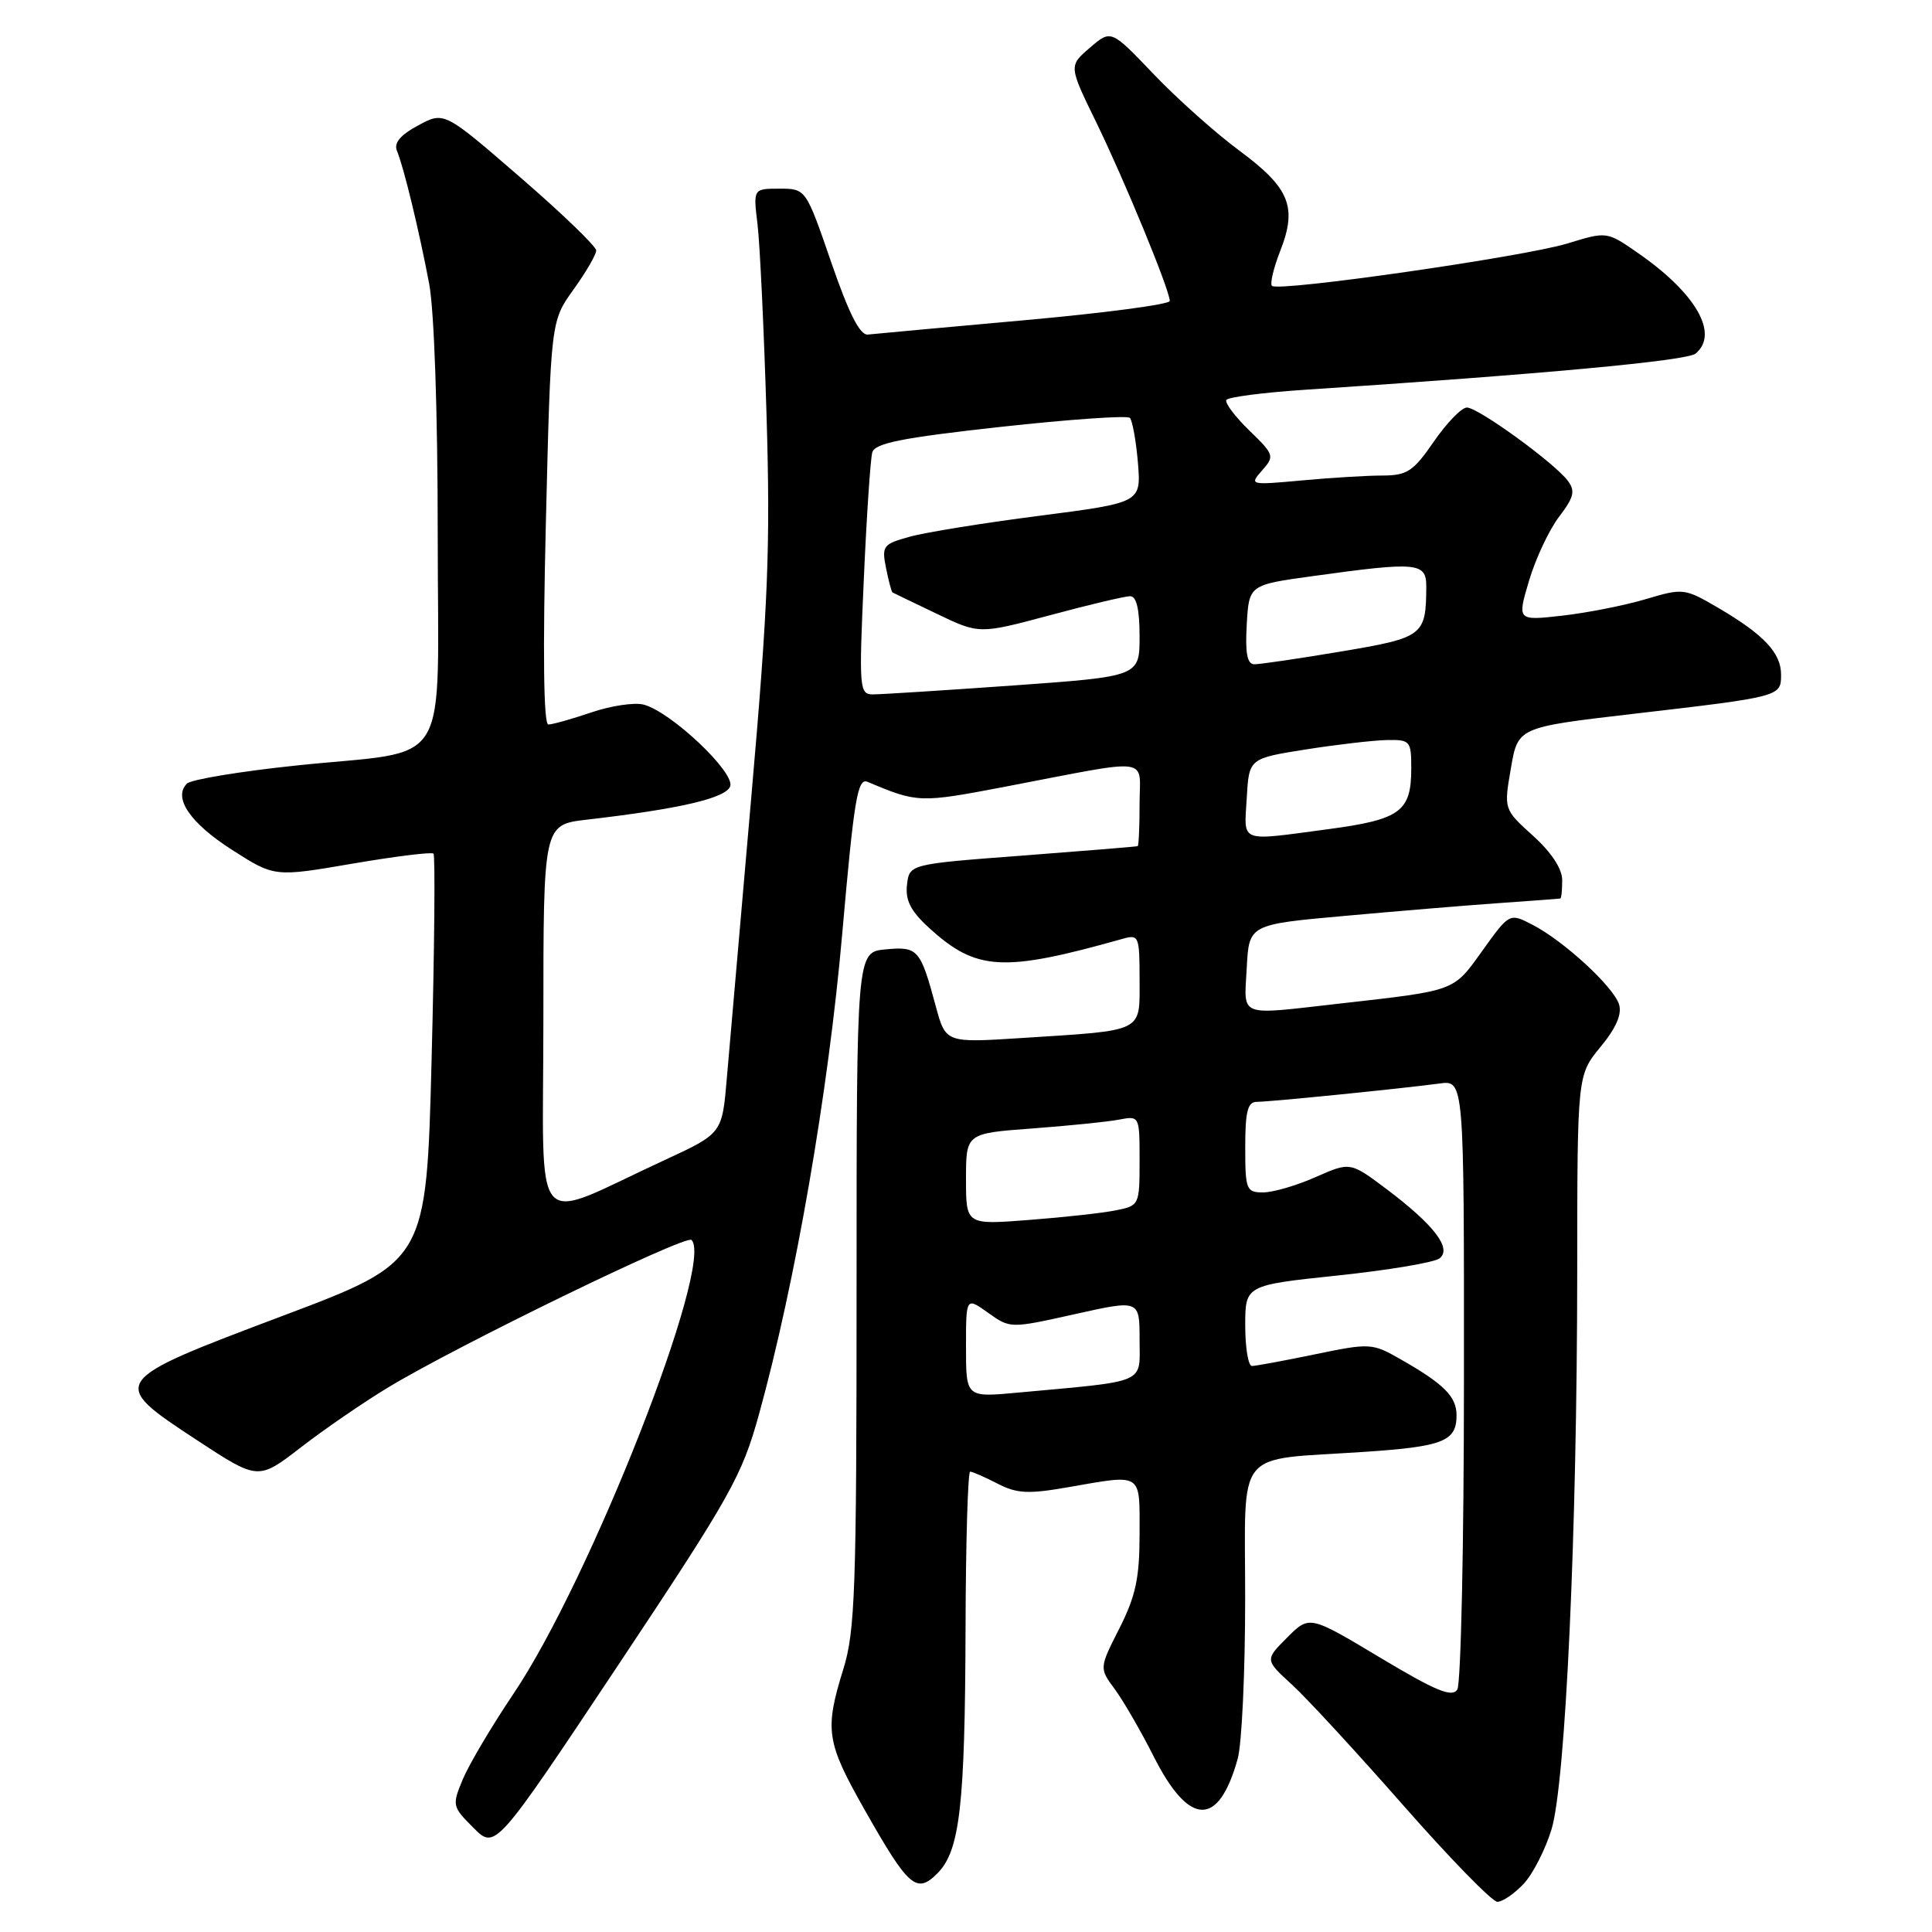 <?xml version="1.0" encoding="UTF-8" standalone="no"?>
<!DOCTYPE svg PUBLIC "-//W3C//DTD SVG 1.1//EN" "http://www.w3.org/Graphics/SVG/1.1/DTD/svg11.dtd" >
<svg xmlns="http://www.w3.org/2000/svg" xmlns:xlink="http://www.w3.org/1999/xlink" version="1.1" viewBox="0 0 256 256">
 <g >
 <path fill="currentColor"
d=" M 201.89 249.62 C 203.12 248.31 204.78 245.05 205.59 242.38 C 207.45 236.20 208.97 203.11 208.99 168.48 C 209.00 142.46 209.00 142.46 212.07 138.73 C 214.14 136.23 214.94 134.38 214.53 133.08 C 213.78 130.72 207.21 124.68 203.07 122.54 C 200.02 120.96 200.02 120.96 196.44 125.95 C 192.52 131.41 193.04 131.22 177.50 132.98 C 163.87 134.52 164.85 134.90 165.20 128.25 C 165.50 122.50 165.50 122.50 178.19 121.36 C 185.16 120.73 194.39 119.96 198.69 119.66 C 202.98 119.36 206.61 119.09 206.75 119.06 C 206.89 119.03 207.00 117.93 207.00 116.62 C 207.00 115.12 205.56 112.93 203.13 110.74 C 199.26 107.24 199.26 107.24 200.20 101.81 C 201.13 96.37 201.13 96.37 216.32 94.60 C 236.00 92.31 236.00 92.31 236.00 89.39 C 236.00 86.51 233.72 84.09 227.67 80.54 C 223.21 77.94 223.03 77.91 218.04 79.40 C 215.24 80.23 210.27 81.21 206.99 81.58 C 201.03 82.25 201.03 82.25 202.61 76.93 C 203.48 74.01 205.27 70.20 206.58 68.48 C 208.56 65.89 208.76 65.06 207.74 63.70 C 205.94 61.31 195.86 54.00 194.37 54.00 C 193.67 54.00 191.70 56.03 190.00 58.50 C 187.27 62.46 186.46 63.00 183.20 63.01 C 181.17 63.01 176.35 63.30 172.50 63.66 C 165.60 64.29 165.52 64.27 167.24 62.33 C 168.91 60.44 168.84 60.24 165.53 57.03 C 163.63 55.19 162.27 53.37 162.50 52.99 C 162.74 52.62 167.33 52.02 172.71 51.66 C 204.24 49.59 223.53 47.81 224.68 46.85 C 227.82 44.24 224.73 38.85 217.02 33.51 C 212.91 30.66 212.91 30.66 207.70 32.26 C 201.91 34.03 169.37 38.70 168.54 37.88 C 168.26 37.59 168.75 35.51 169.64 33.24 C 171.92 27.43 170.89 24.90 164.26 19.99 C 161.09 17.65 155.96 13.07 152.86 9.82 C 147.22 3.91 147.22 3.91 144.42 6.32 C 141.61 8.73 141.61 8.73 145.23 16.15 C 149.00 23.88 155.00 38.45 155.00 39.88 C 155.00 40.33 146.34 41.48 135.75 42.43 C 125.16 43.38 115.83 44.24 115.00 44.33 C 113.95 44.45 112.49 41.57 110.14 34.75 C 106.78 25.00 106.78 25.00 103.29 25.00 C 99.80 25.00 99.80 25.00 100.38 29.75 C 100.69 32.36 101.23 43.72 101.57 55.00 C 102.09 72.40 101.79 80.03 99.56 105.50 C 98.12 122.00 96.66 138.81 96.31 142.85 C 95.69 150.19 95.69 150.19 88.10 153.70 C 70.03 162.03 72.00 164.32 72.00 135.10 C 72.00 109.28 72.00 109.28 77.75 108.61 C 90.04 107.19 96.15 105.77 96.75 104.20 C 97.45 102.38 88.87 94.28 85.27 93.36 C 84.05 93.05 80.93 93.52 78.35 94.40 C 75.76 95.28 73.20 96.00 72.66 96.00 C 72.03 96.00 71.91 86.55 72.33 69.28 C 72.98 42.56 72.98 42.56 75.99 38.37 C 77.65 36.06 79.00 33.73 79.00 33.19 C 79.00 32.65 74.47 28.28 68.93 23.49 C 58.85 14.76 58.85 14.76 55.41 16.62 C 53.04 17.89 52.16 18.95 52.60 19.99 C 53.50 22.15 55.52 30.50 56.86 37.56 C 57.54 41.17 58.00 54.60 58.00 70.83 C 58.00 102.79 60.17 99.24 39.29 101.43 C 31.84 102.21 25.31 103.29 24.77 103.83 C 22.90 105.70 25.19 109.06 30.76 112.62 C 36.37 116.21 36.37 116.21 46.69 114.44 C 52.37 113.47 57.20 112.87 57.44 113.11 C 57.68 113.35 57.57 125.61 57.19 140.36 C 56.50 167.18 56.50 167.18 37.50 174.34 C 14.37 183.06 14.34 183.10 26.10 190.83 C 34.21 196.15 34.21 196.15 39.86 191.79 C 42.96 189.39 48.20 185.79 51.50 183.80 C 60.73 178.23 90.90 163.57 91.63 164.30 C 94.69 167.36 78.21 209.37 68.02 224.46 C 65.17 228.70 62.16 233.77 61.34 235.73 C 59.88 239.22 59.92 239.38 62.74 242.20 C 65.63 245.09 65.63 245.09 81.87 220.70 C 96.85 198.18 98.30 195.61 100.57 187.40 C 105.39 169.98 109.76 144.73 111.60 123.72 C 113.17 105.82 113.63 103.04 114.96 103.60 C 121.60 106.40 121.87 106.40 133.20 104.24 C 153.00 100.45 151.00 100.20 151.00 106.52 C 151.00 109.54 150.89 112.05 150.75 112.12 C 150.61 112.18 143.75 112.74 135.50 113.37 C 120.50 114.50 120.50 114.50 120.18 117.25 C 119.95 119.30 120.68 120.74 123.10 122.94 C 129.37 128.67 132.88 128.87 148.75 124.40 C 150.90 123.79 151.00 124.02 151.00 129.80 C 151.00 136.88 151.77 136.49 135.41 137.54 C 125.31 138.19 125.31 138.19 124.00 133.35 C 121.95 125.75 121.63 125.39 117.33 125.80 C 113.50 126.16 113.50 126.16 113.50 170.83 C 113.50 210.55 113.31 216.13 111.75 221.15 C 109.24 229.26 109.48 230.82 114.57 239.81 C 120.39 250.08 121.44 251.00 124.20 248.24 C 127.19 245.26 127.87 239.30 127.94 215.75 C 127.97 204.34 128.25 195.00 128.55 195.00 C 128.85 195.00 130.48 195.71 132.16 196.58 C 134.73 197.91 136.23 197.99 141.44 197.08 C 151.51 195.33 151.00 195.01 151.00 203.24 C 151.00 209.09 150.49 211.48 148.33 215.76 C 145.65 221.04 145.65 221.04 147.72 223.83 C 148.85 225.37 151.17 229.37 152.87 232.74 C 157.57 242.05 161.47 242.16 164.00 233.05 C 164.55 231.10 164.99 221.57 164.99 211.88 C 165.00 191.53 163.36 193.55 180.79 192.38 C 191.24 191.68 193.00 190.98 193.00 187.53 C 193.00 185.06 191.35 183.40 185.62 180.13 C 181.82 177.96 181.57 177.94 174.26 179.45 C 170.15 180.30 166.38 181.00 165.89 181.00 C 165.40 181.00 165.00 178.59 165.00 175.65 C 165.00 170.30 165.00 170.30 177.25 169.01 C 183.99 168.30 190.06 167.28 190.75 166.74 C 192.42 165.43 190.03 162.31 183.71 157.55 C 178.91 153.95 178.91 153.95 174.33 155.97 C 171.81 157.09 168.68 158.00 167.37 158.00 C 165.14 158.00 165.00 157.65 165.00 152.00 C 165.00 147.27 165.32 146.00 166.54 146.00 C 168.27 146.00 185.76 144.24 190.75 143.57 C 194.00 143.13 194.00 143.13 193.98 182.81 C 193.98 204.64 193.58 223.12 193.10 223.87 C 192.41 224.96 190.26 224.07 182.87 219.64 C 173.51 214.03 173.51 214.03 170.56 216.98 C 167.60 219.94 167.60 219.94 171.19 223.22 C 173.16 225.02 179.81 232.24 185.97 239.25 C 192.13 246.26 197.73 252.00 198.41 252.00 C 199.09 252.00 200.66 250.93 201.89 249.62 Z  M 128.00 178.51 C 128.00 171.86 128.00 171.86 130.93 173.95 C 133.86 176.04 133.86 176.04 142.43 174.13 C 151.00 172.22 151.00 172.22 151.00 177.51 C 151.00 183.46 152.24 182.93 134.75 184.54 C 128.00 185.16 128.00 185.16 128.00 178.51 Z  M 128.00 156.24 C 128.00 150.18 128.00 150.18 136.75 149.53 C 141.56 149.17 146.74 148.65 148.25 148.36 C 151.00 147.84 151.00 147.84 151.00 153.80 C 151.00 159.68 150.96 159.76 147.84 160.38 C 146.11 160.73 140.93 161.30 136.34 161.65 C 128.00 162.30 128.00 162.30 128.00 156.24 Z  M 165.20 105.75 C 165.50 100.50 165.50 100.50 173.00 99.31 C 177.12 98.66 181.96 98.10 183.75 98.06 C 186.86 98.00 187.00 98.17 187.00 101.81 C 187.00 107.54 185.57 108.59 176.00 109.87 C 164.05 111.46 164.85 111.77 165.20 105.75 Z  M 114.46 76.75 C 114.83 68.36 115.34 60.80 115.58 59.95 C 115.92 58.72 119.51 58.01 132.54 56.57 C 141.64 55.57 149.36 55.03 149.71 55.37 C 150.05 55.72 150.53 58.39 150.78 61.30 C 151.21 66.60 151.21 66.60 137.76 68.34 C 130.36 69.29 122.61 70.54 120.54 71.12 C 117.01 72.09 116.82 72.34 117.40 75.25 C 117.74 76.96 118.13 78.42 118.26 78.50 C 118.39 78.58 121.03 79.85 124.13 81.33 C 129.75 84.03 129.75 84.03 139.13 81.52 C 144.28 80.13 149.06 79.00 149.75 79.00 C 150.59 79.00 151.00 80.73 151.00 84.31 C 151.00 89.63 151.00 89.63 134.25 90.83 C 125.04 91.48 116.66 92.02 115.64 92.01 C 113.87 92.00 113.81 91.20 114.46 76.75 Z  M 165.20 82.75 C 165.50 77.50 165.50 77.50 174.00 76.33 C 187.86 74.41 189.00 74.52 188.99 77.75 C 188.95 84.24 188.63 84.49 177.68 86.33 C 172.08 87.27 166.91 88.03 166.20 88.02 C 165.26 88.01 164.98 86.54 165.20 82.75 Z "/>
</g>
</svg>